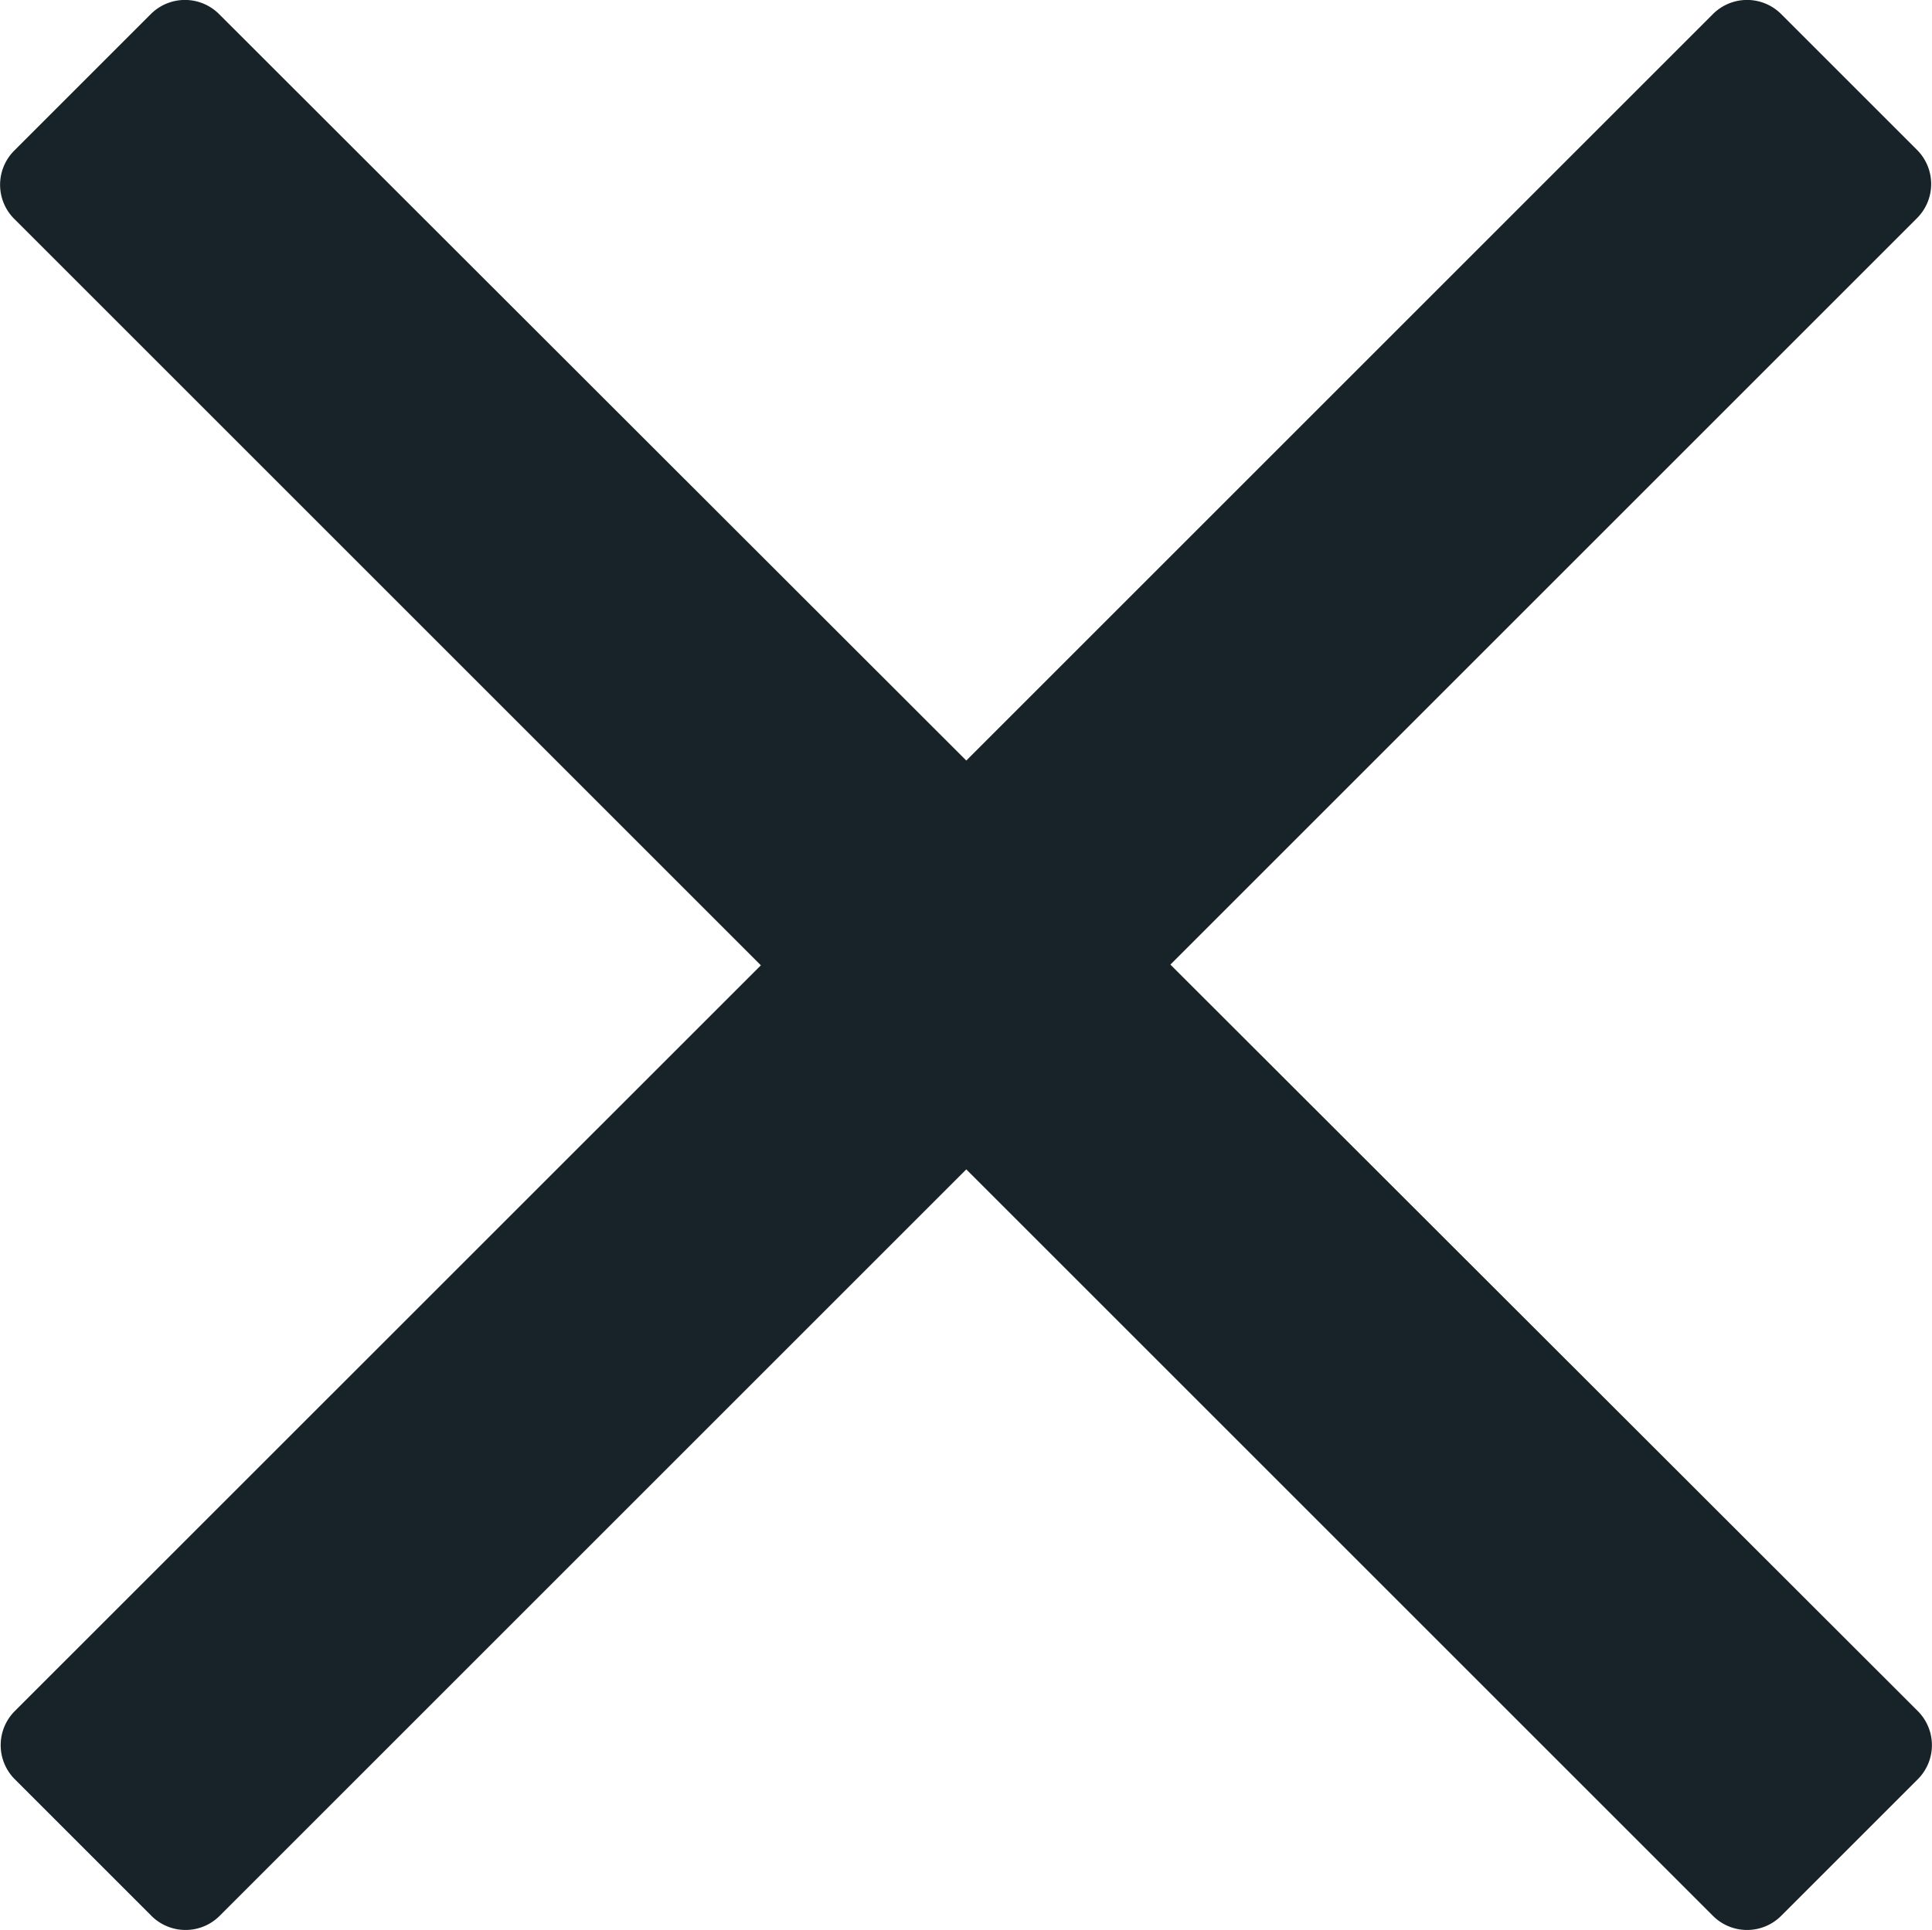 <svg xmlns="http://www.w3.org/2000/svg" width="13.016" height="13.006" version="1.1" id="svg4"><path id="times-light" d="M7.885 6.5l4.17-4.17.86-.86a.325.325 0 000-.46L12 .095a.325.325 0 00-.46 0l-5.03 5.03L1.476.095a.325.325 0 00-.46 0l-.92.92a.325.325 0 000 .46l5.03 5.03L.1 11.53a.325.325 0 000 .46l.92.92a.325.325 0 00.46 0l5.03-5.03 4.17 4.17.86.86a.325.325 0 00.46 0l.92-.92a.325.325 0 000-.46z" fill="#172328" fill-opacity="1"/></svg>